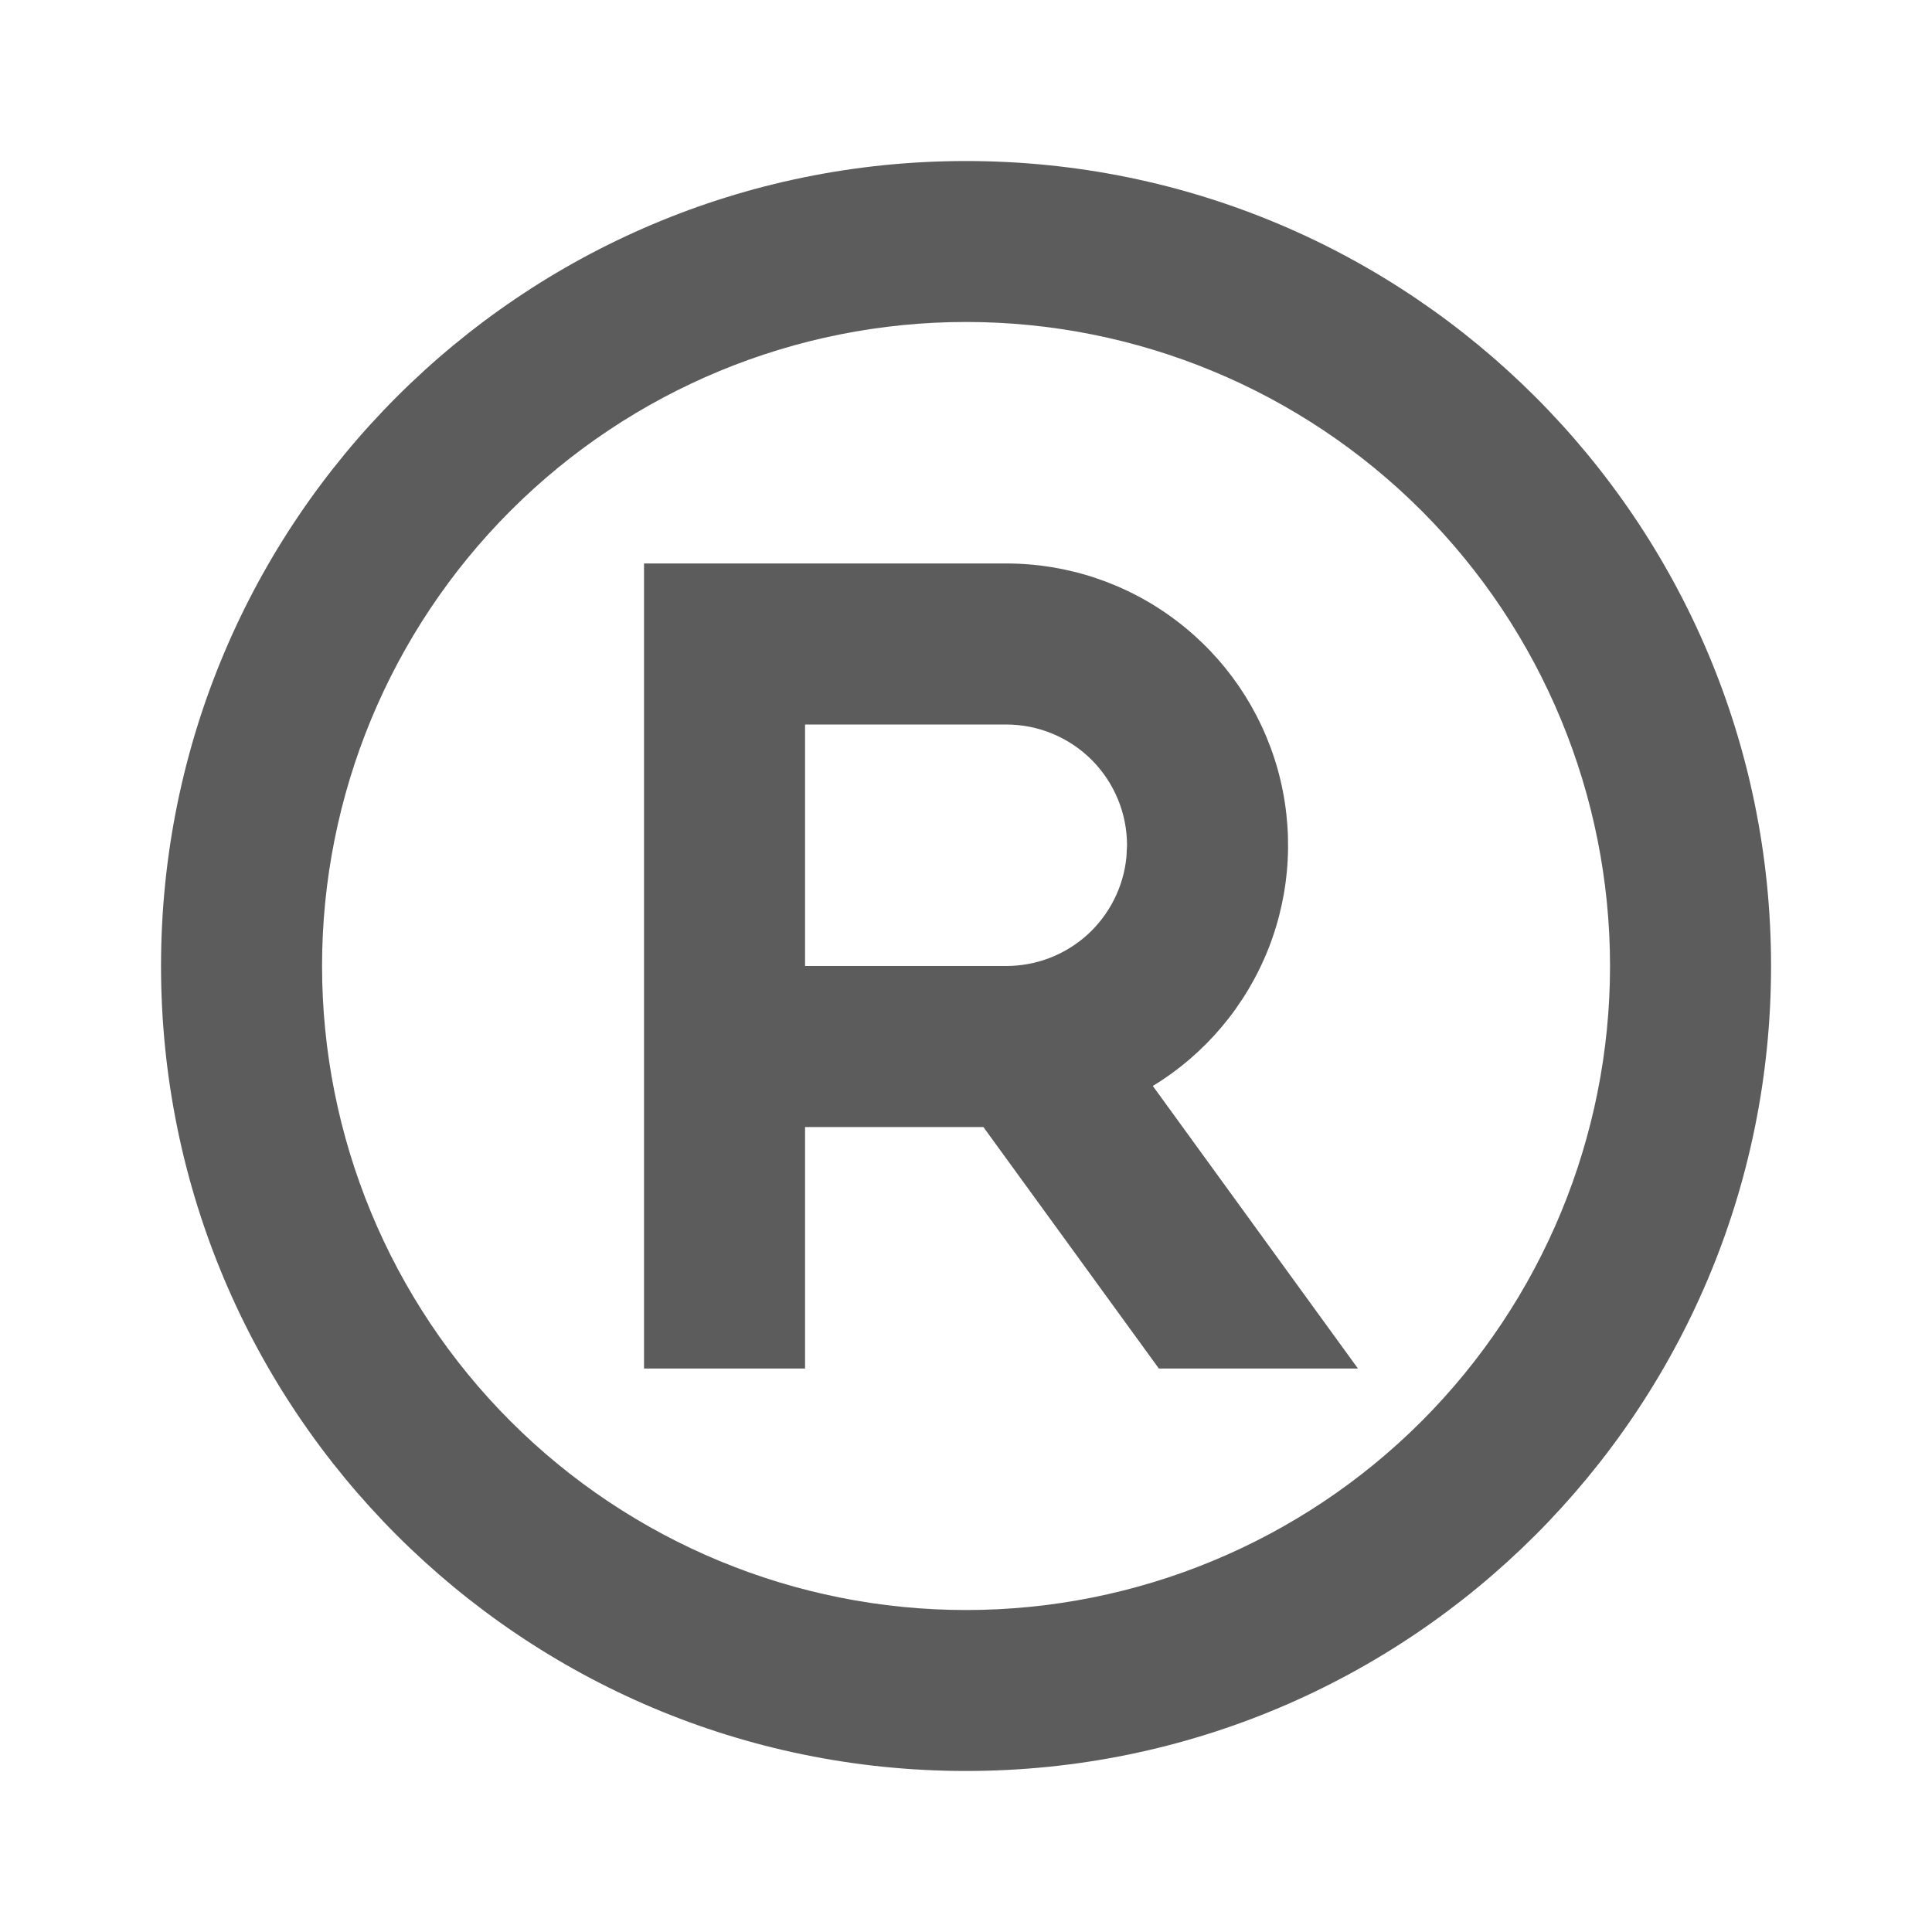 <svg width="23" height="23" viewBox="0 0 23 23" fill="none" xmlns="http://www.w3.org/2000/svg">
<path d="M11.5 1.917C16.793 1.917 21.084 6.207 21.084 11.5C21.084 16.793 16.793 21.083 11.5 21.083C6.207 21.083 1.917 16.793 1.917 11.5C1.917 6.207 6.207 1.917 11.5 1.917ZM11.5 3.833C9.467 3.833 7.517 4.641 6.079 6.079C4.641 7.517 3.834 9.467 3.834 11.5C3.834 13.533 4.641 15.483 6.079 16.921C7.517 18.359 9.467 19.167 11.5 19.167C13.534 19.167 15.484 18.359 16.922 16.921C18.359 15.483 19.167 13.533 19.167 11.5C19.167 9.467 18.359 7.517 16.922 6.079C15.484 4.641 13.534 3.833 11.5 3.833ZM11.979 6.708C12.711 6.708 13.423 6.947 14.006 7.39C14.589 7.832 15.012 8.452 15.21 9.157C15.407 9.862 15.369 10.611 15.101 11.292C14.832 11.973 14.349 12.548 13.724 12.928L16.166 16.292H13.796L11.707 13.417H9.584V16.292H7.667V6.708H11.979ZM11.979 8.625H9.584V11.5H11.979C12.337 11.5 12.681 11.367 12.946 11.127C13.21 10.886 13.376 10.556 13.41 10.201L13.417 10.063C13.417 9.681 13.265 9.316 12.996 9.046C12.726 8.777 12.361 8.625 11.979 8.625Z" fill="#5C5C5C"/>
</svg>
